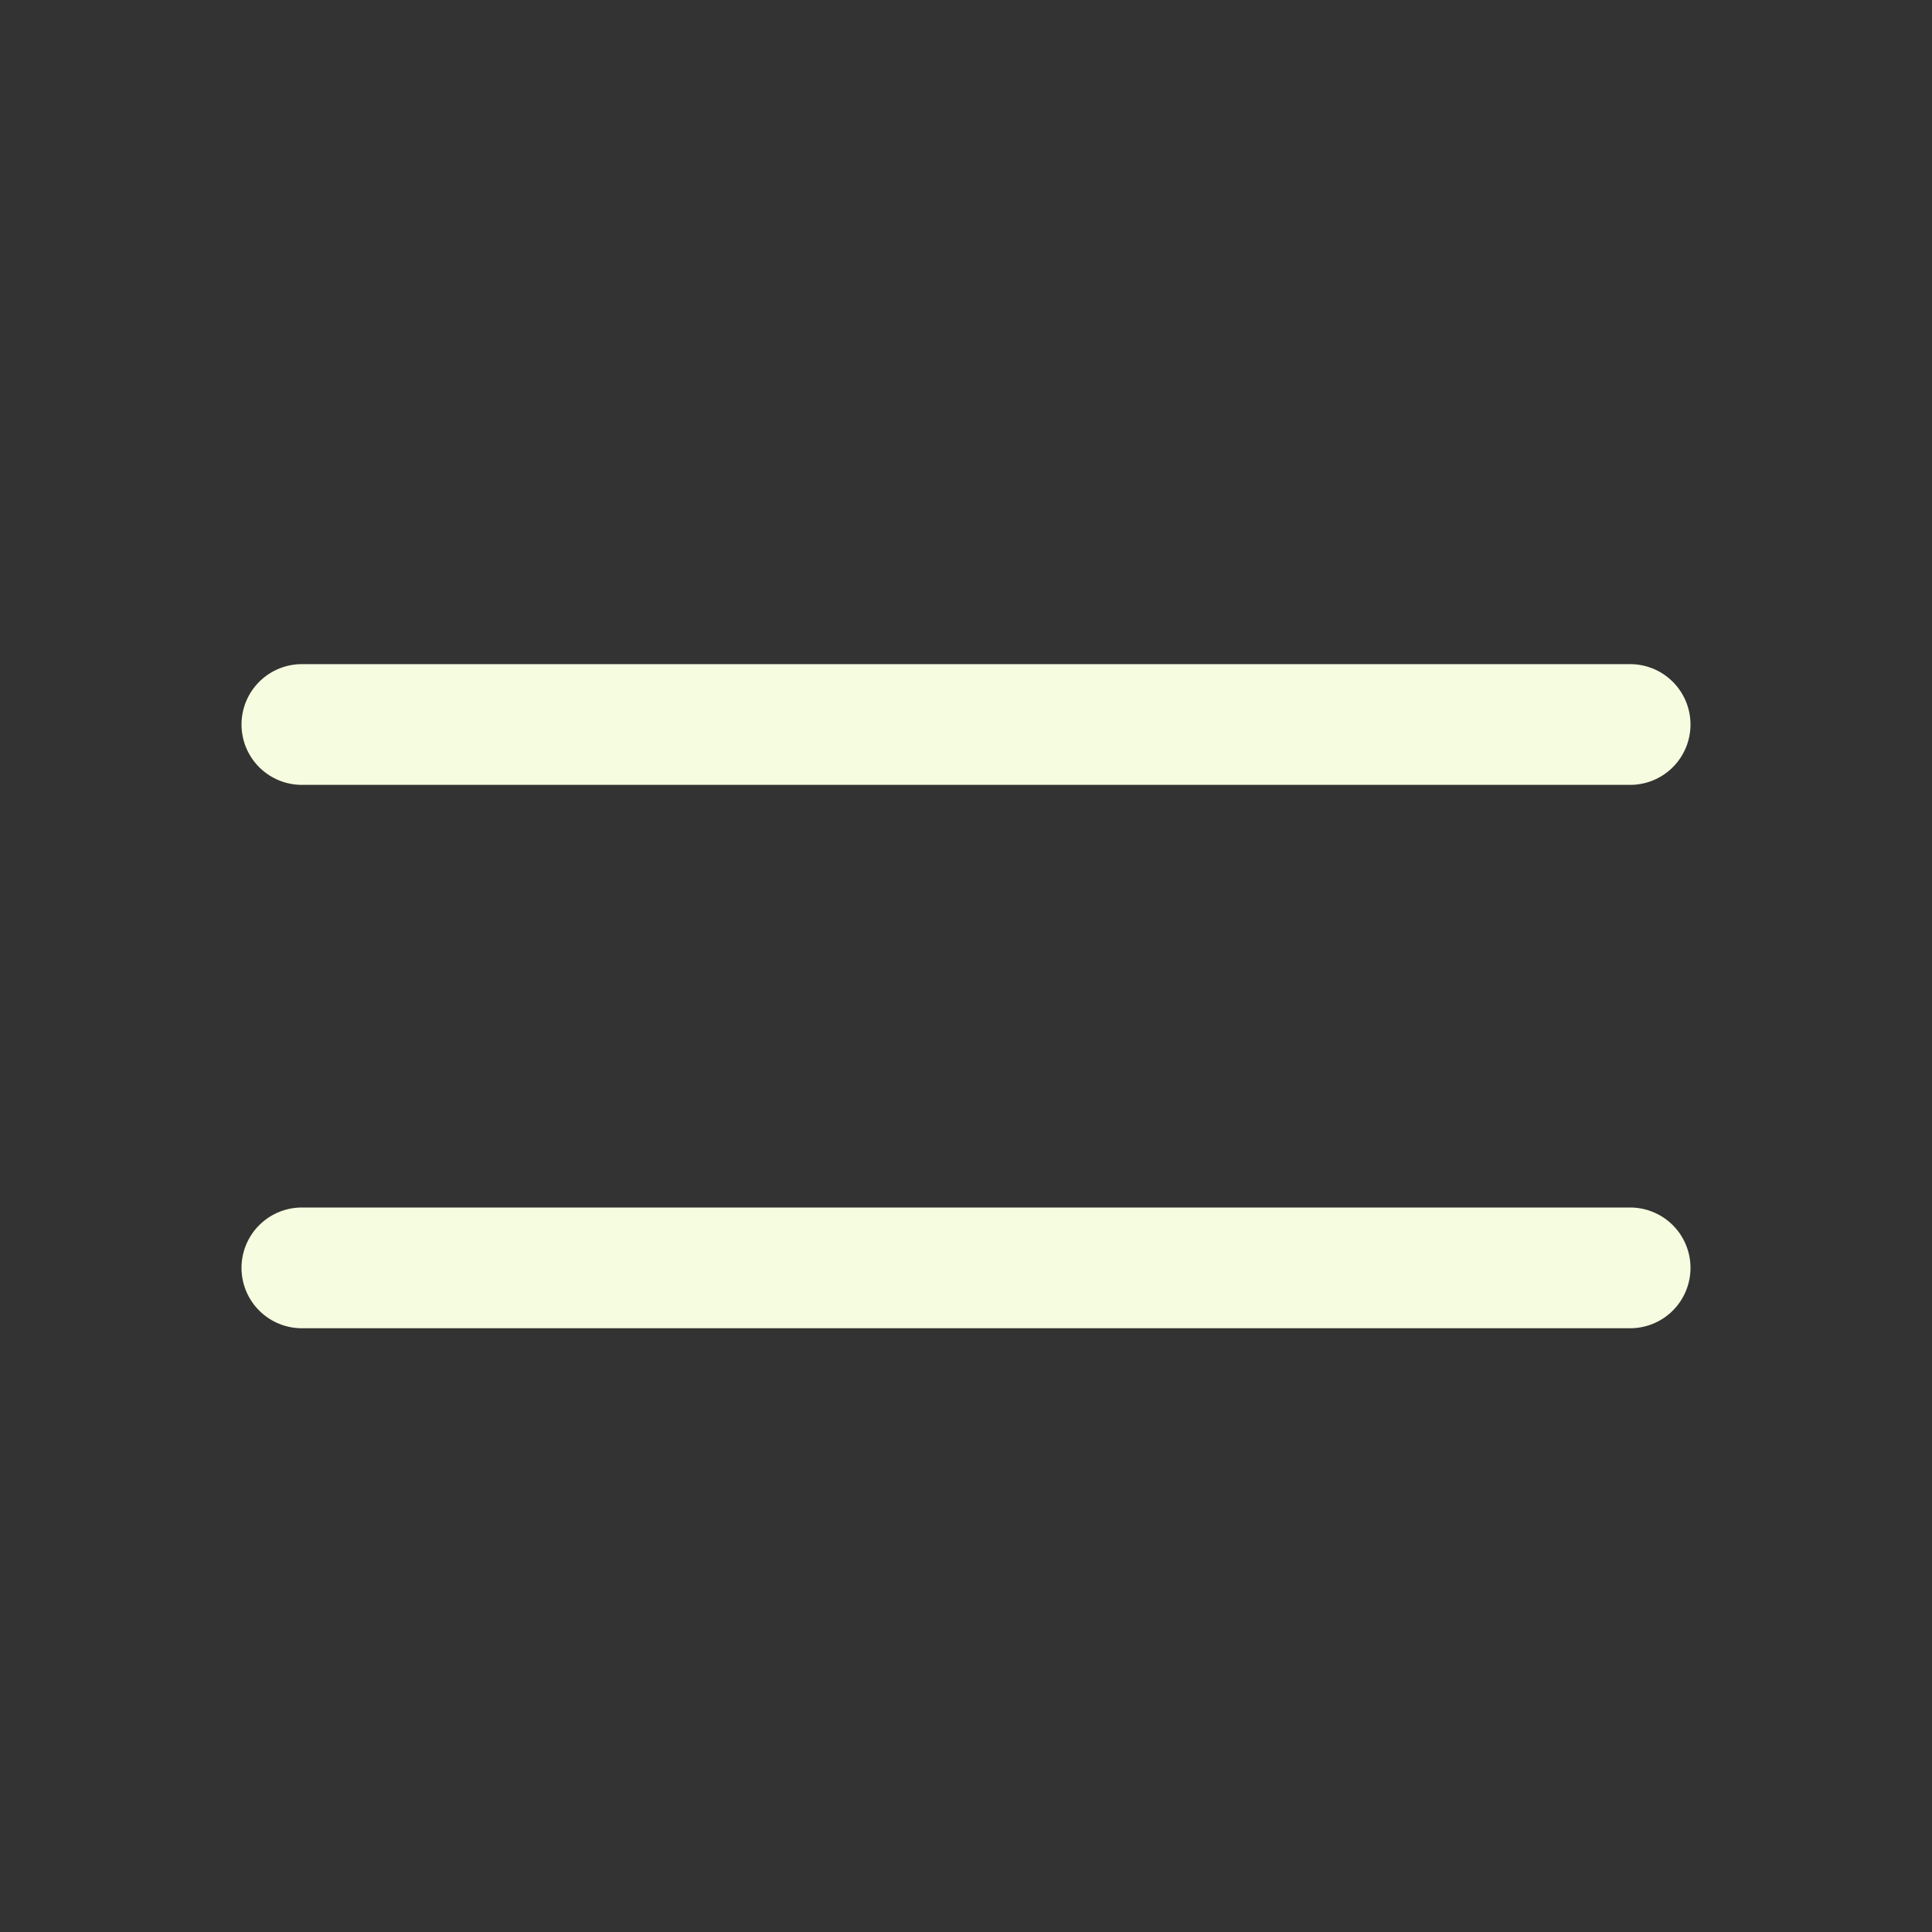 <svg
  xmlns="http://www.w3.org/2000/svg"
  fill="none"
  viewBox="0 0 24 24"
  stroke-width="1.5"
  stroke="currentColor"
  class="size-6"
>
  <rect x="0" y="0" width="24" height="24" fill="#333333" stroke="none"/>
  <path
    fill="#f6fcdf"
    stroke="#f6fcdf"
    stroke-linecap="round"
    stroke-linejoin="round"
    d="M3.75 9h16.5m-16.5 6.75h16.5"
  />
</svg>
